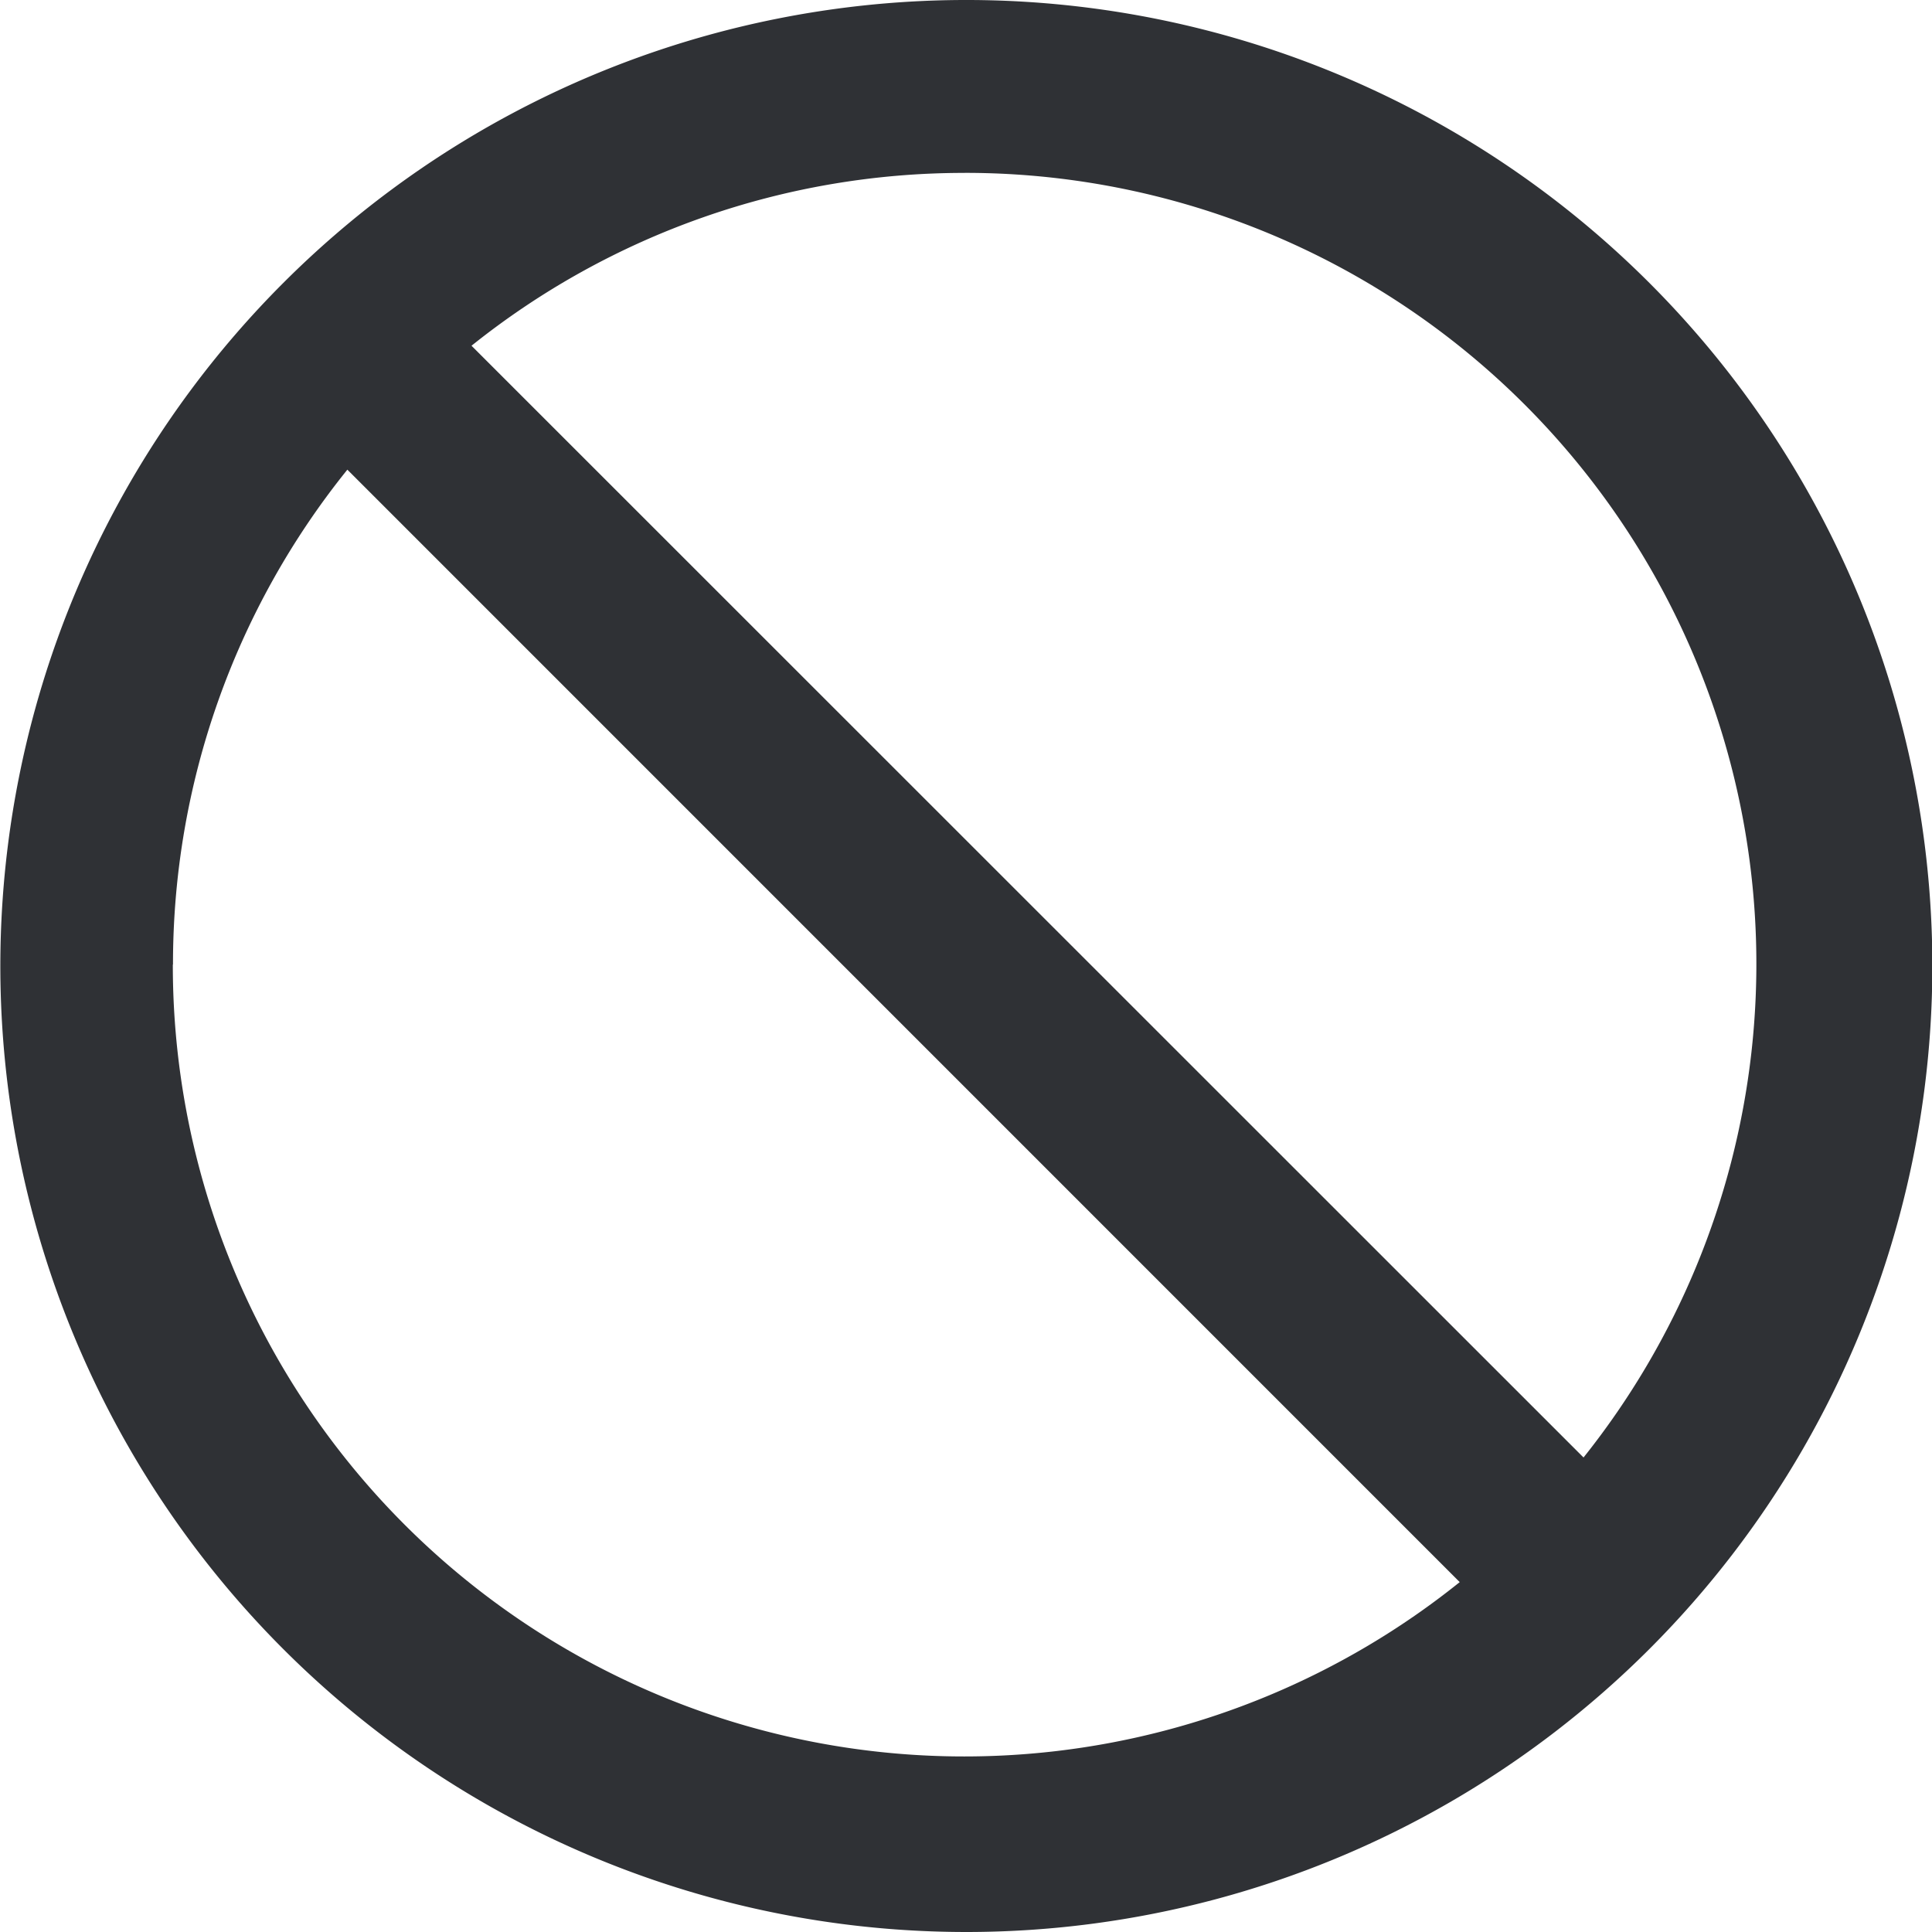 <?xml version="1.0" standalone="no"?><!DOCTYPE svg PUBLIC "-//W3C//DTD SVG 1.1//EN" "http://www.w3.org/Graphics/SVG/1.1/DTD/svg11.dtd"><svg t="1553926245159" class="icon" style="" viewBox="0 0 1024 1024" version="1.1" xmlns="http://www.w3.org/2000/svg" p-id="3551" xmlns:xlink="http://www.w3.org/1999/xlink" width="200" height="200"><defs><style type="text/css"></style></defs><path d="M512.09 1024a512 512 0 1 1 512.092-512 512.045 512.045 0 0 1-512.091 512zM91.6 511.25a419.446 419.446 0 0 0 682.083 327.302l-589.575-589.62A417.4 417.4 0 0 0 91.69 511.226zM511.295 91.644a417.628 417.628 0 0 0-261.386 91.6L839.302 772.5A419.287 419.287 0 0 0 511.386 91.622z" fill="#2F3135" p-id="3552"></path></svg>